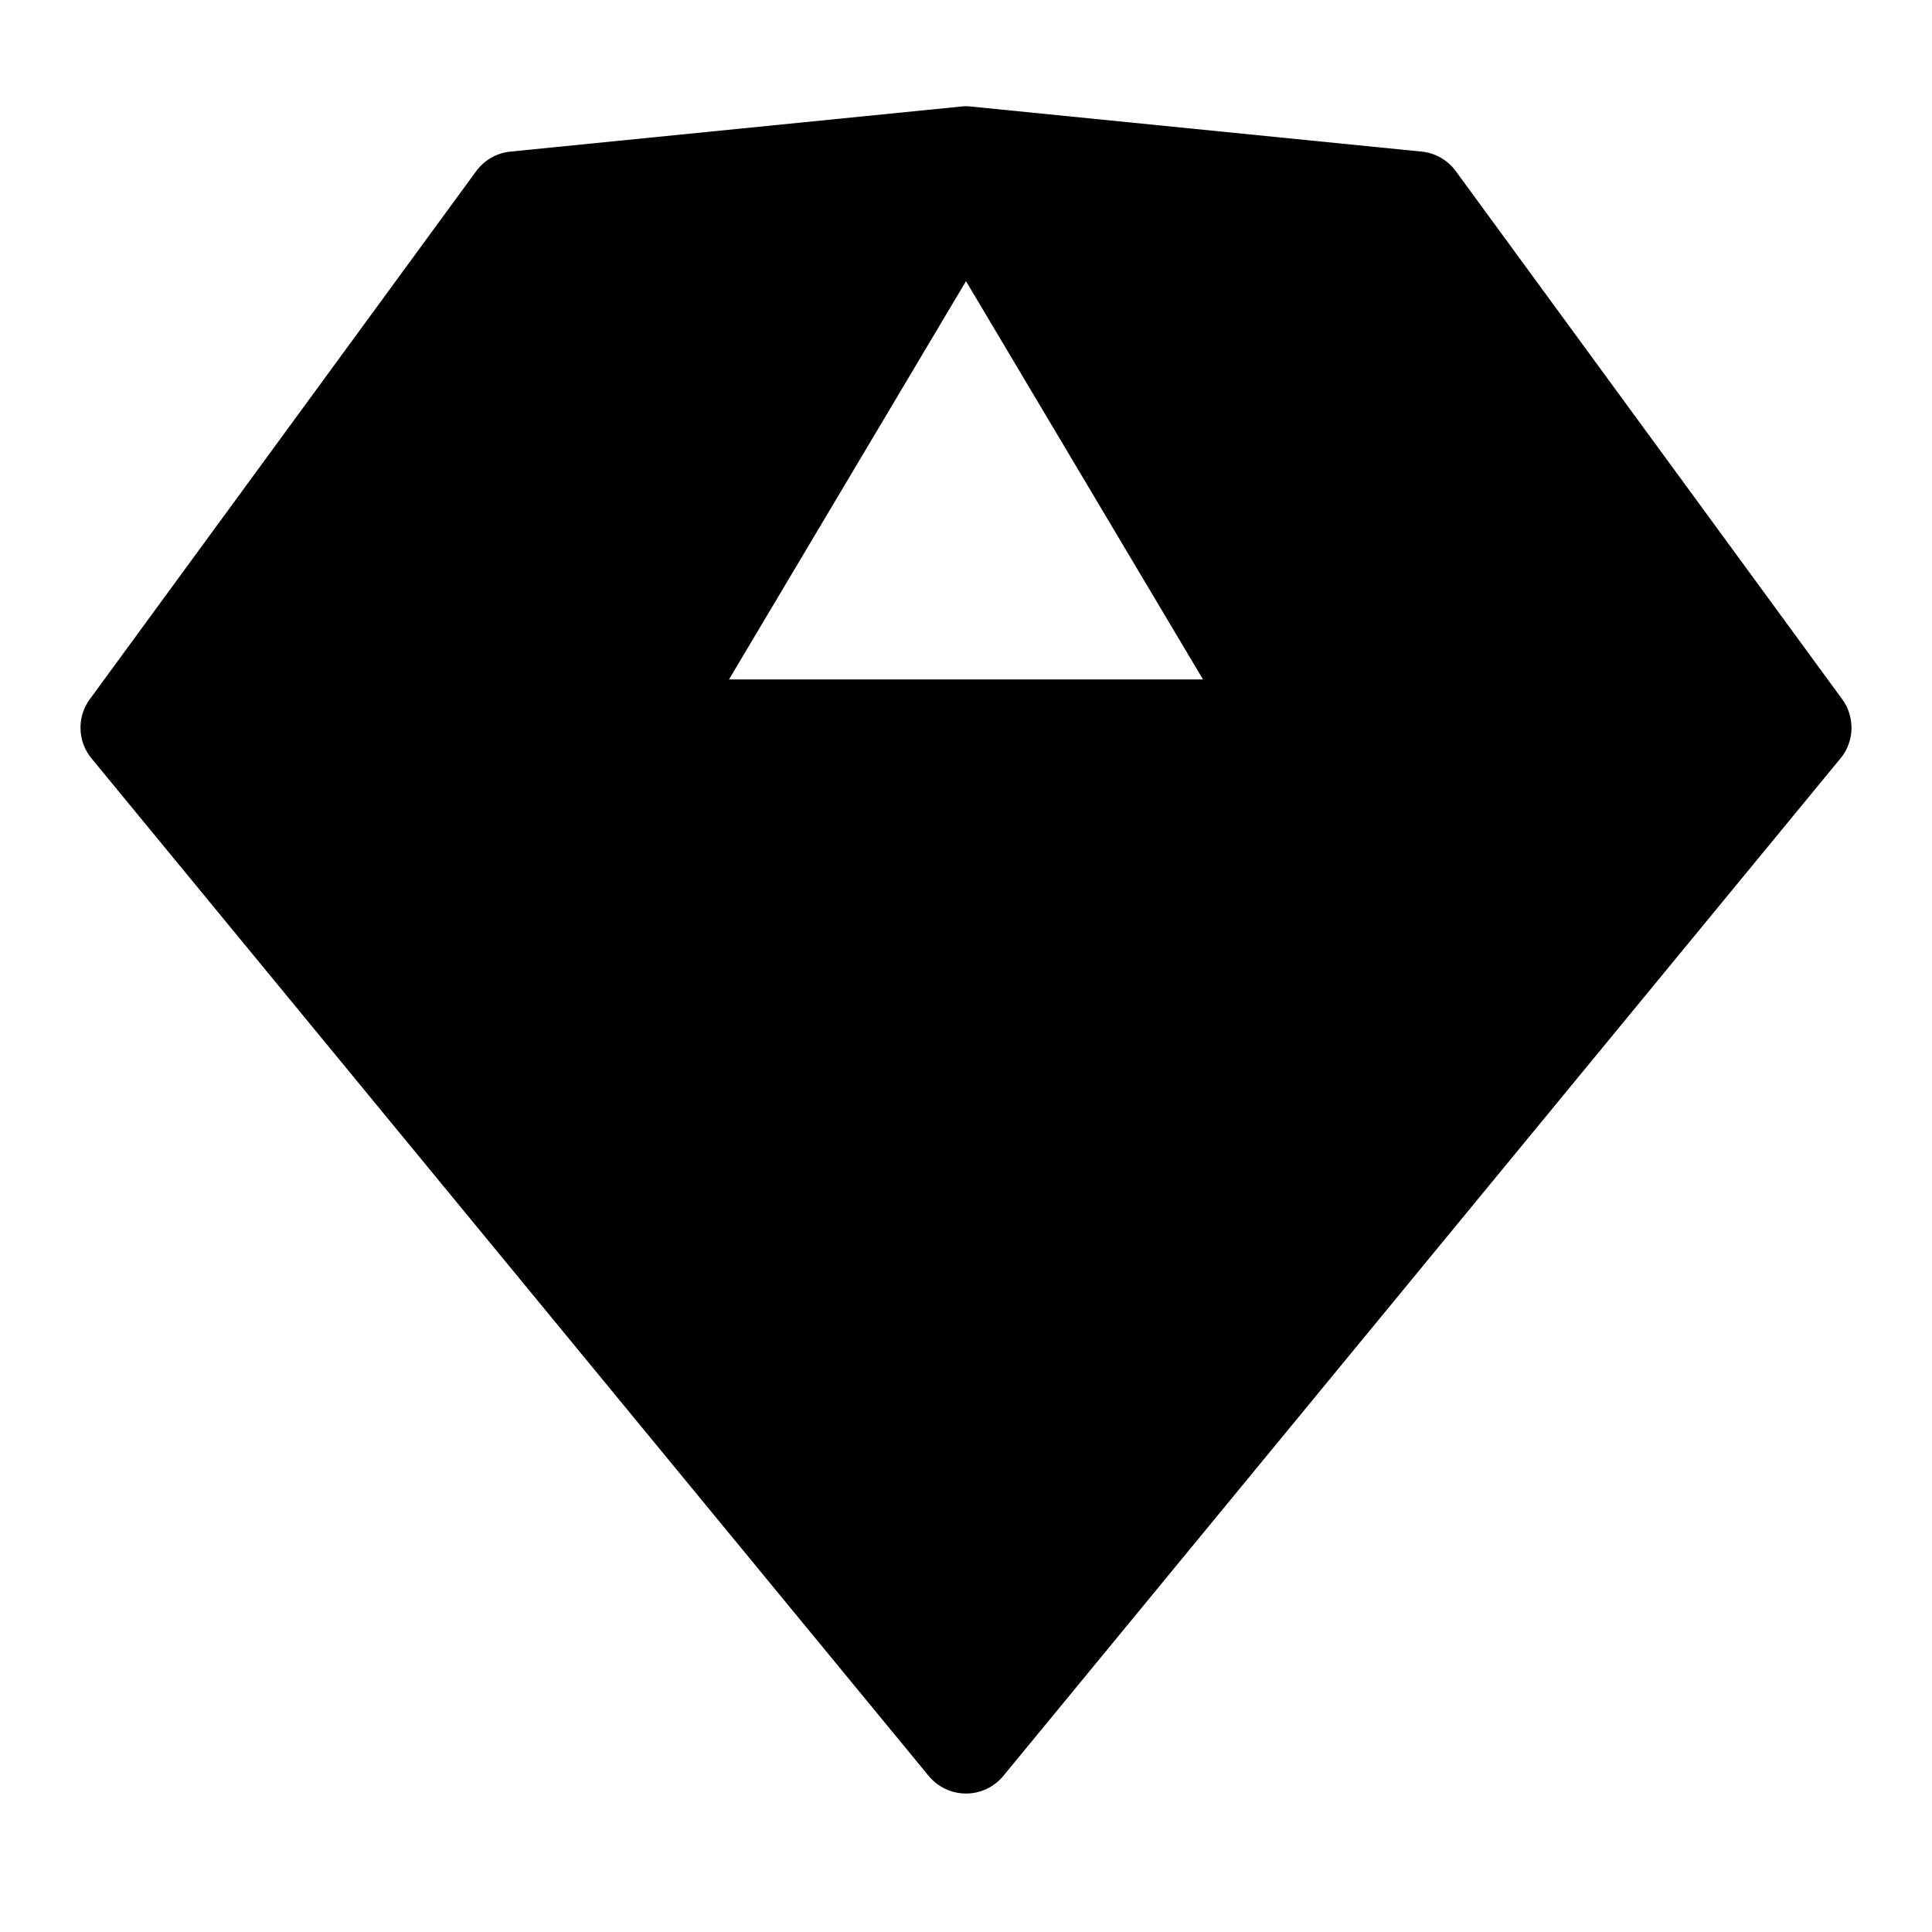 <svg width="15" height="15" viewBox="0 0 15 15" fill="none" xmlns="http://www.w3.org/2000/svg">
  <path
    fillRule="evenodd"
    clipRule="evenodd"
    d="M7.537 0.827C7.513 0.824 7.487 0.824 7.463 0.827L3.963 1.177C3.857 1.187 3.76 1.243 3.697 1.329L0.7 5.425C0.654 5.486 0.626 5.562 0.625 5.643C0.625 5.646 0.625 5.648 0.625 5.65C0.625 5.651 0.625 5.651 0.625 5.652C0.625 5.742 0.658 5.826 0.712 5.89L7.21 13.788C7.282 13.875 7.388 13.925 7.5 13.925C7.612 13.925 7.718 13.875 7.79 13.788L14.288 5.89C14.342 5.826 14.375 5.742 14.375 5.652C14.375 5.651 14.375 5.651 14.375 5.65C14.375 5.648 14.375 5.647 14.375 5.645C14.375 5.64 14.375 5.634 14.374 5.628C14.37 5.552 14.343 5.482 14.3 5.425L11.303 1.329C11.24 1.243 11.143 1.187 11.037 1.177L7.537 0.827ZM10.925 5.275V5.252L10.922 5.275H10.925ZM10.934 5.175H13.188L11.249 2.526L10.934 5.175ZM10.571 1.884L8.044 1.631L10.175 5.21L10.571 1.884ZM6.956 1.631L4.429 1.884L4.825 5.21L6.956 1.631ZM3.75 2.526L1.812 5.175H4.066L3.75 2.526ZM1.794 6.025L6.759 12.059L4.224 6.067C4.218 6.053 4.213 6.039 4.209 6.025H1.794ZM5.151 6.025L7.5 12.108L9.849 6.025H9.787H5.213H5.151ZM10.79 6.025C10.787 6.039 10.782 6.053 10.776 6.067L8.241 12.059L13.206 6.025H10.79ZM7.5 2.183L9.34 5.275H5.66L7.5 2.183Z"
    fill="currentColor"
  />
</svg>
